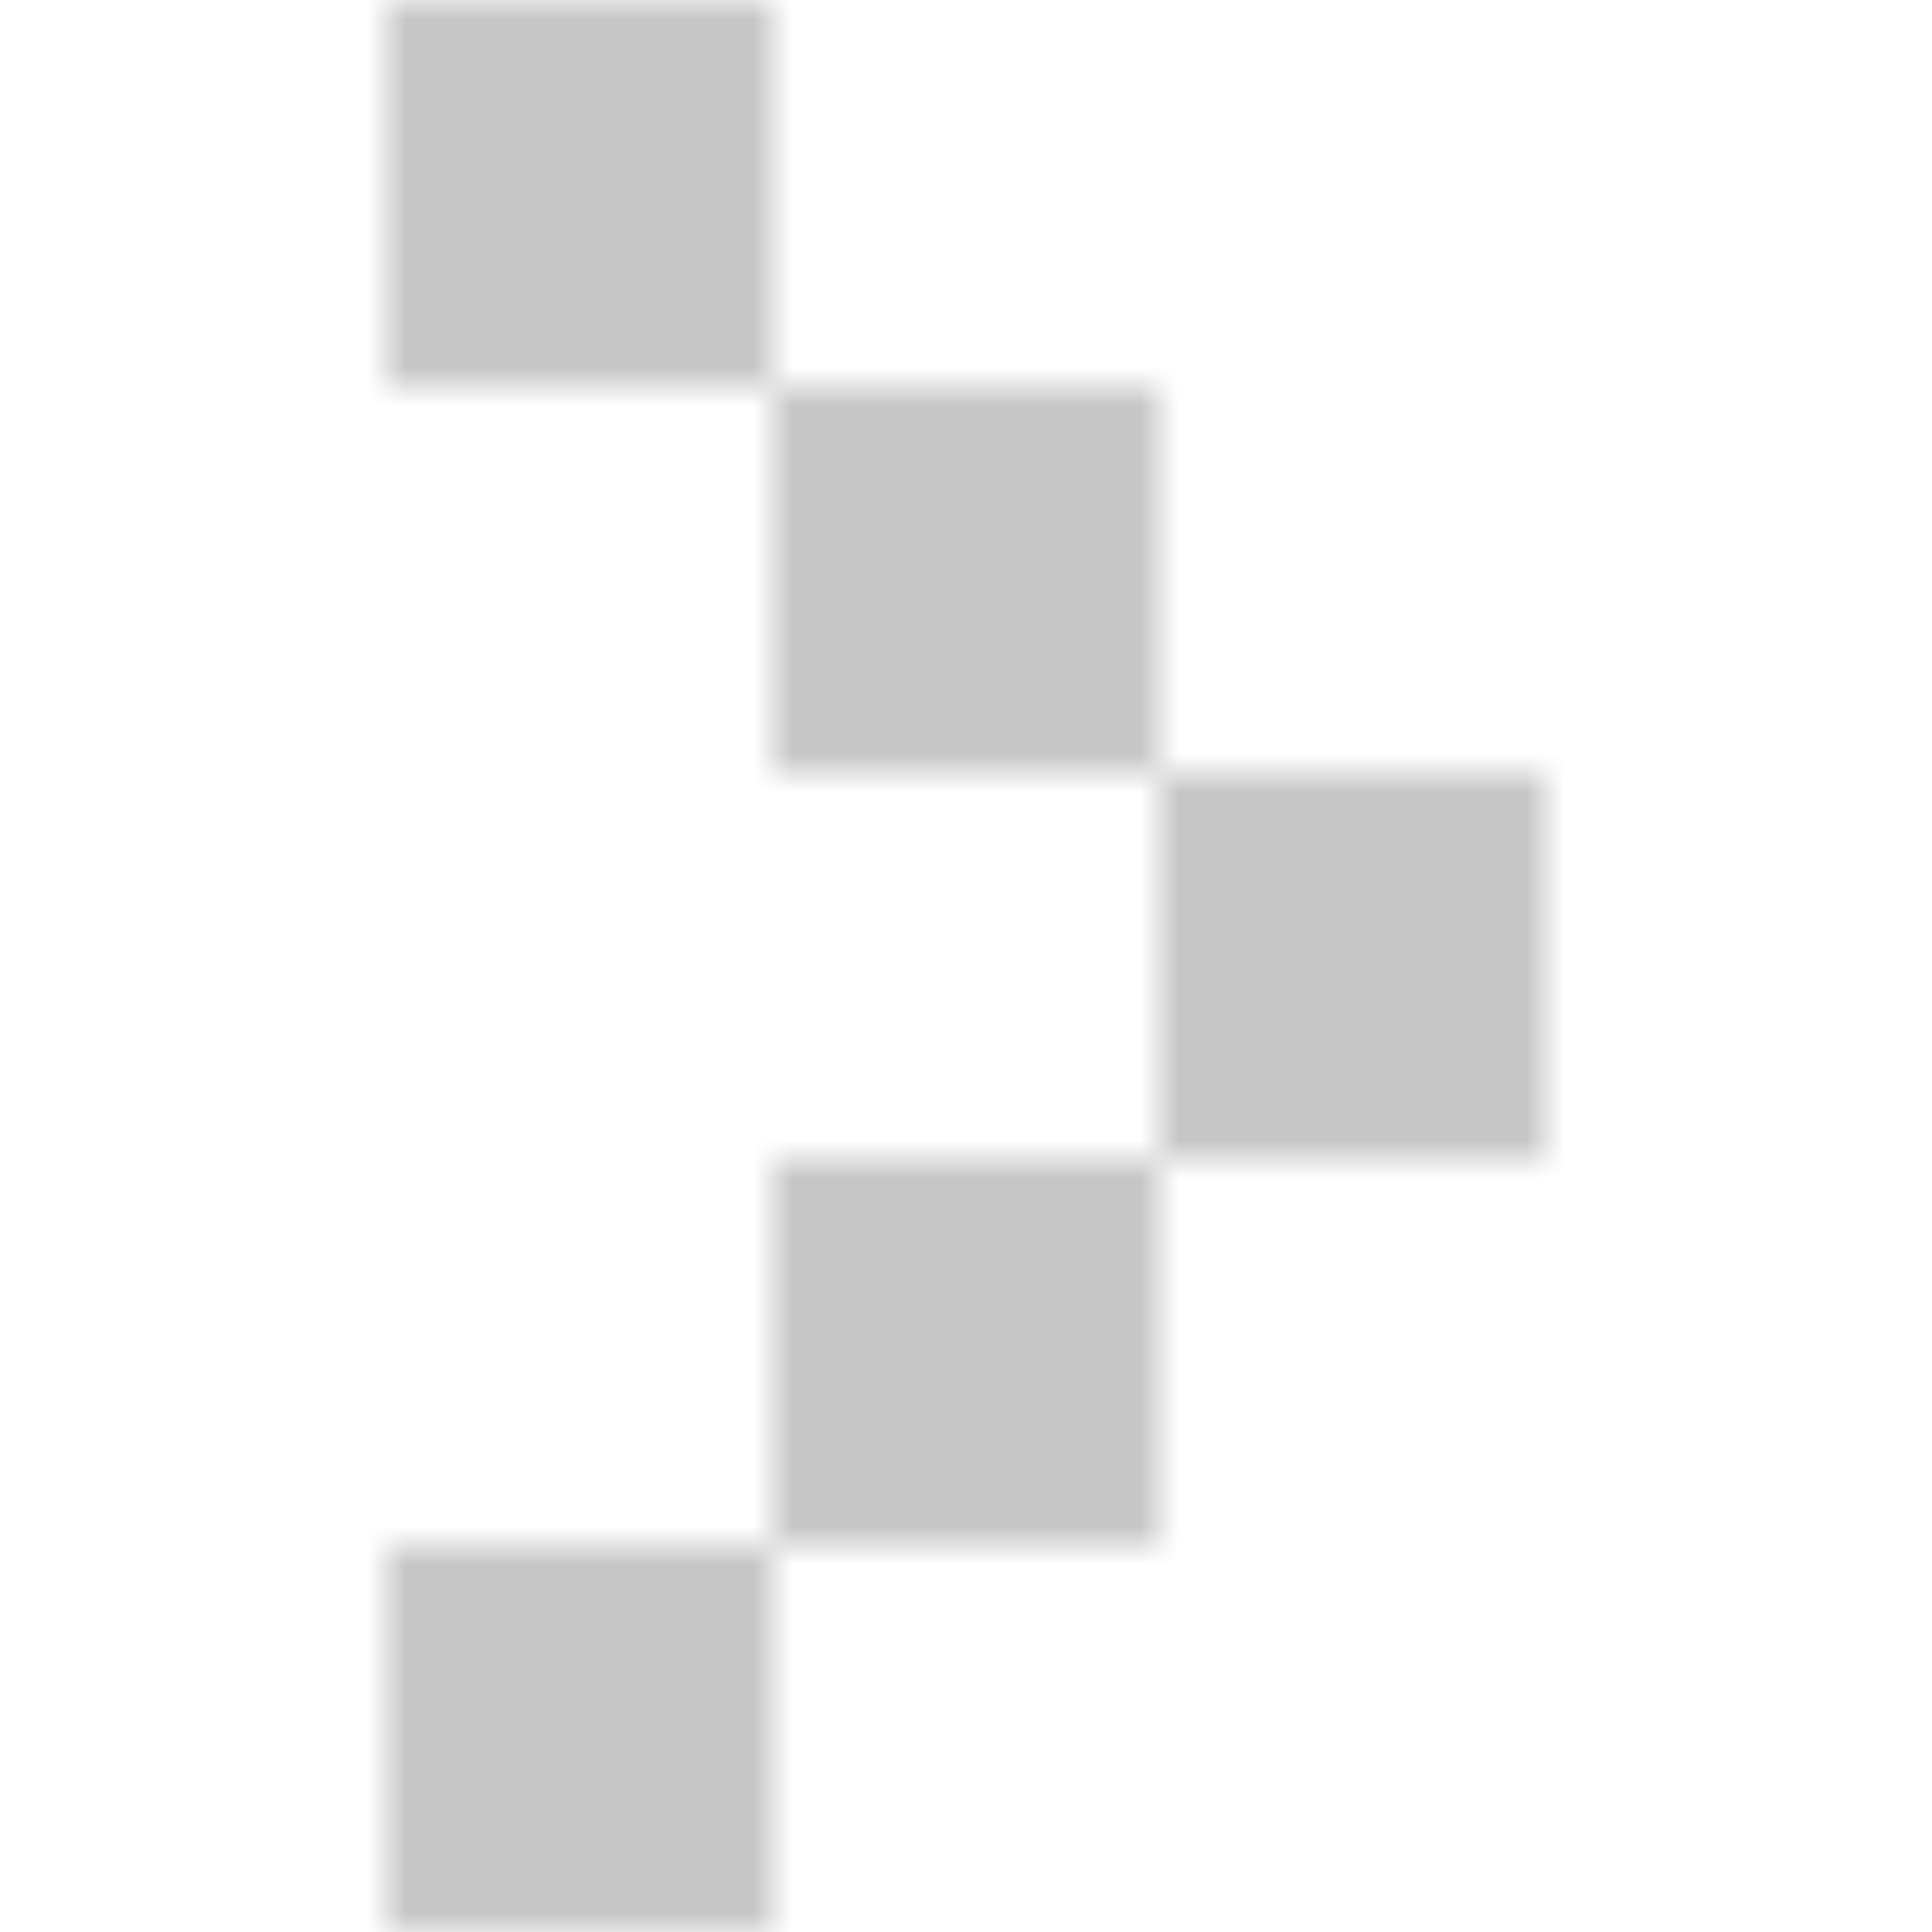 <svg width="50" height="50" viewBox="0 0 50 50" fill="none" xmlns="http://www.w3.org/2000/svg">
<g opacity="0.225">
<mask id="mask0_18_755" style="mask-type:alpha" maskUnits="userSpaceOnUse" x="0" y="0" width="50" height="50">
<path d="M10 0H20V10H10V0Z" fill="white"/>
<path d="M20 10H30V20H20V10Z" fill="white"/>
<path d="M30 20H40V30H30V20Z" fill="white"/>
<path d="M20 30H30V40H20V30Z" fill="white"/>
<path d="M10 40H20V50H10V40Z" fill="white"/>
</mask>
<g mask="url(#mask0_18_755)">
<rect width="50" height="50" fill="black"/>
</g>
</g>
</svg>
